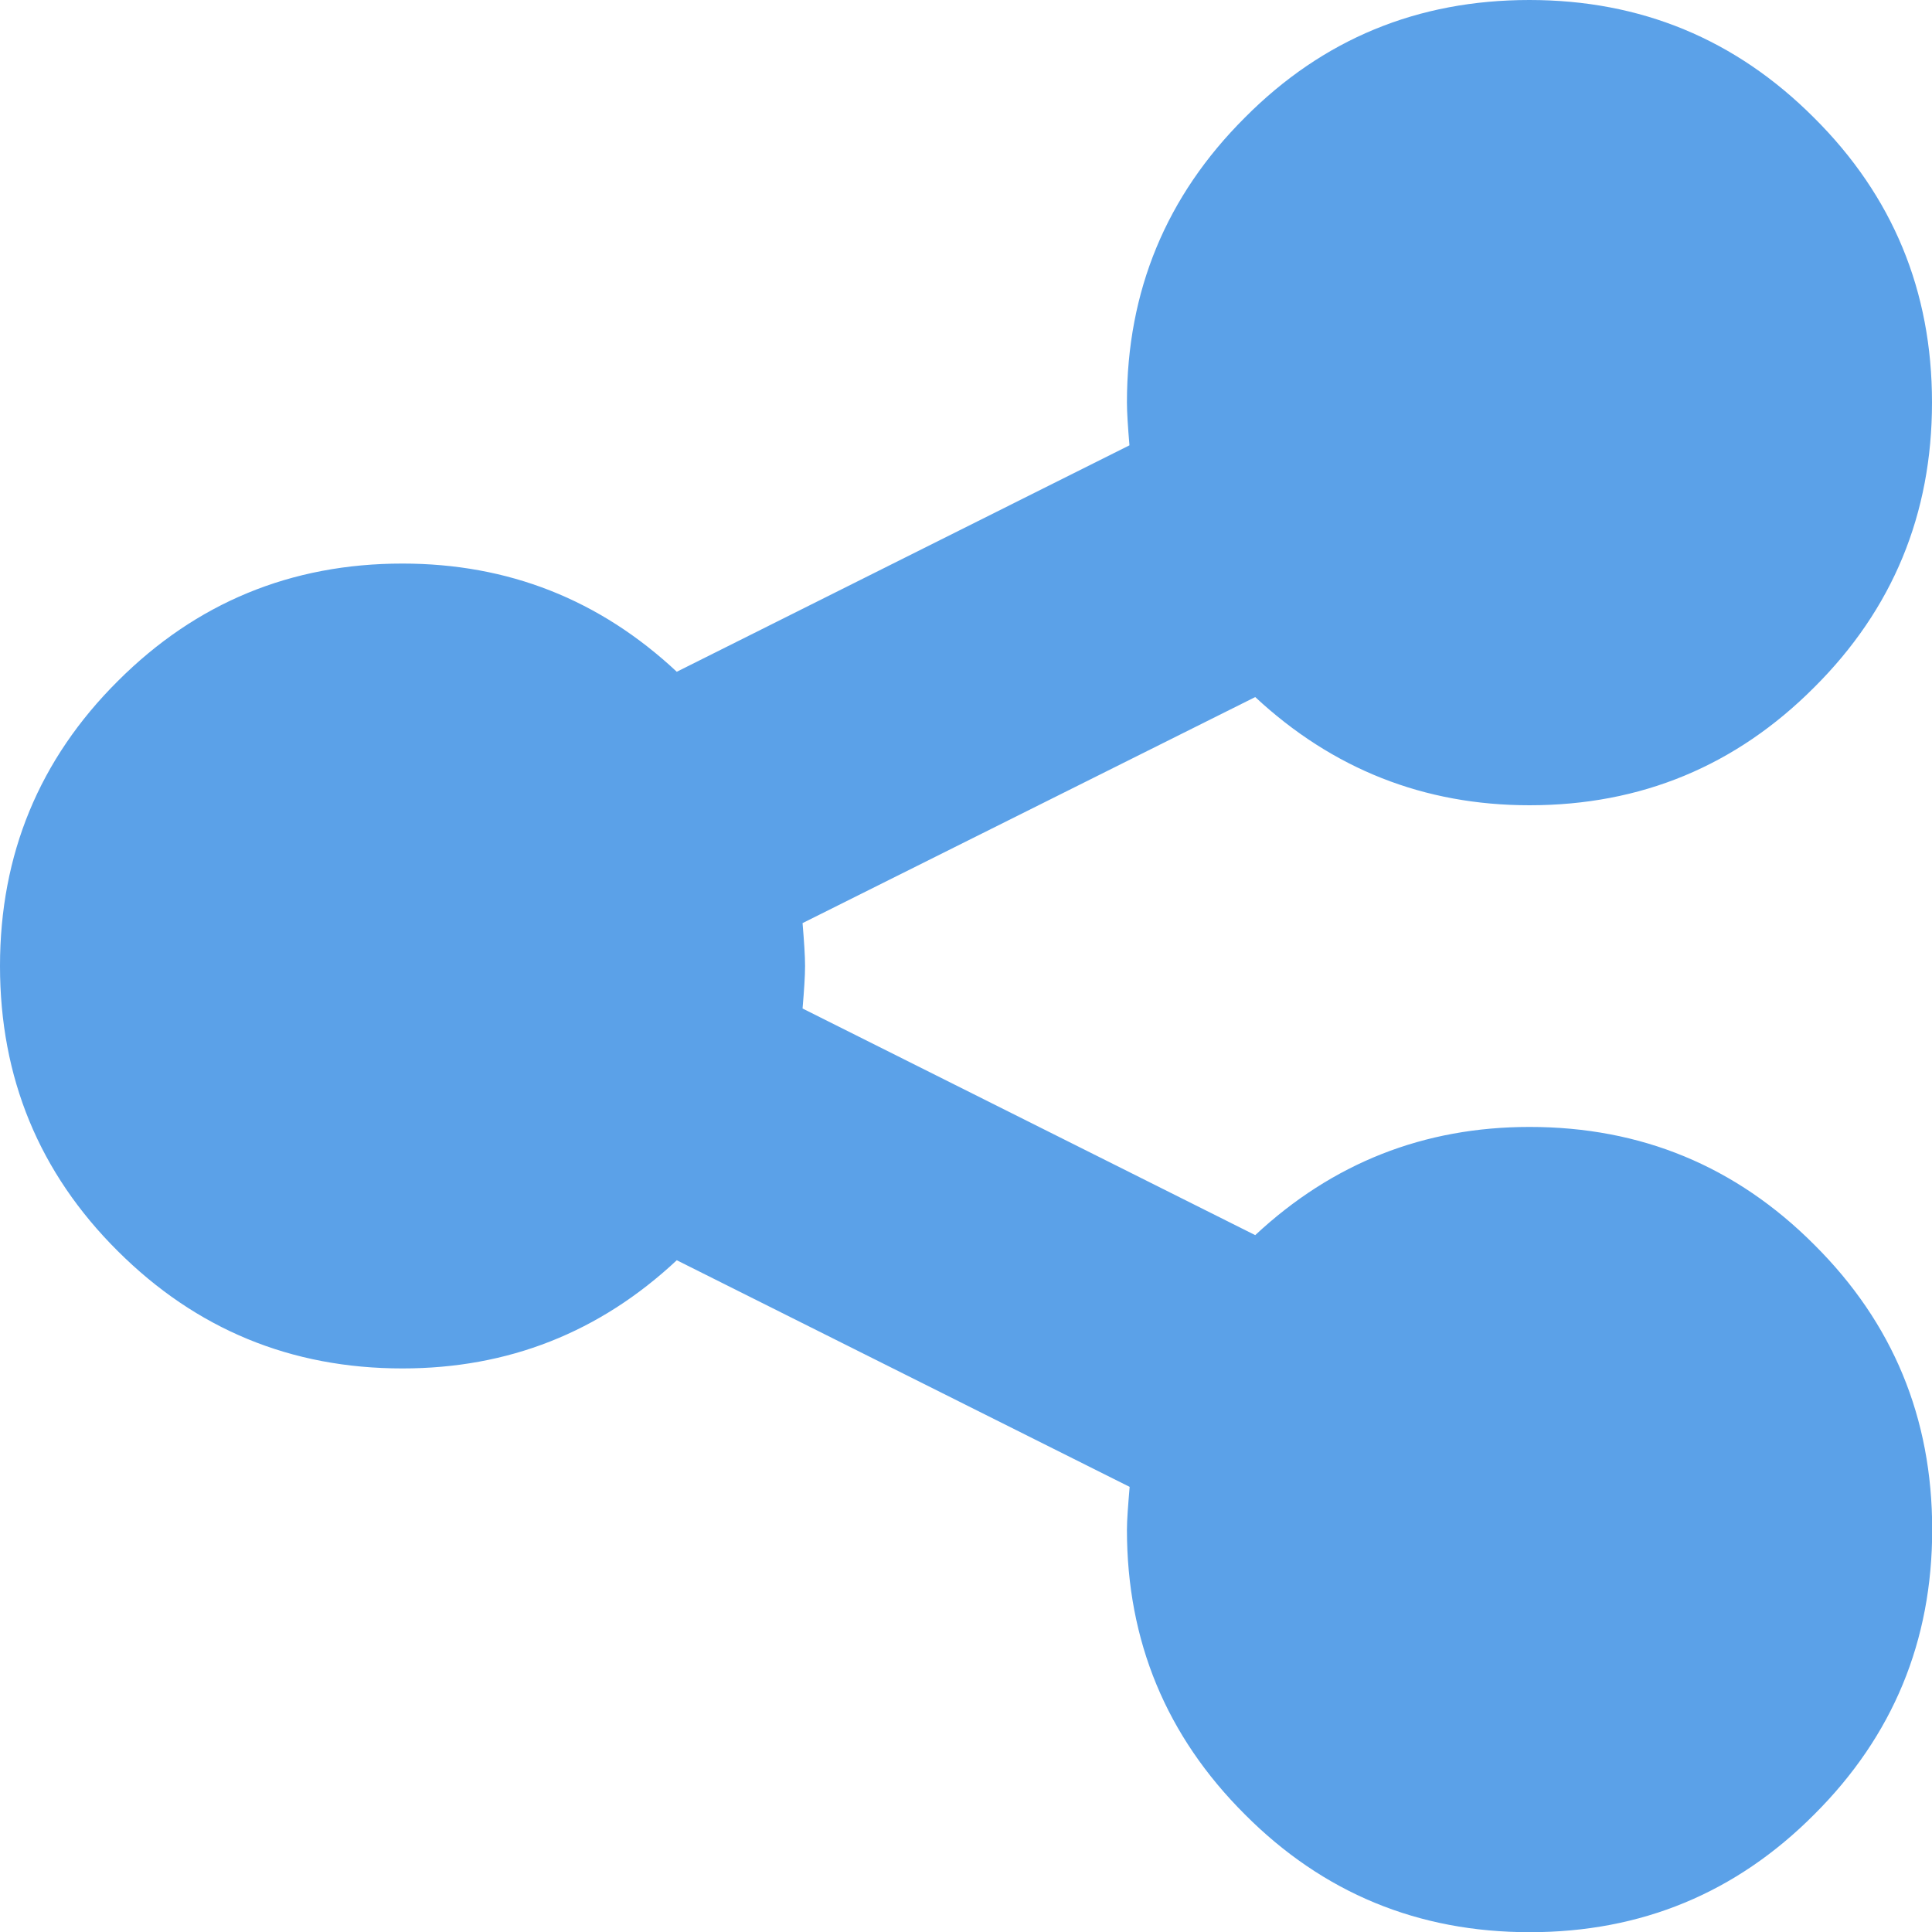 <svg width="10" height="10" viewBox="0 0 10 10" xmlns="http://www.w3.org/2000/svg"><title>share</title><desc>Created with Sketch.</desc><g fill="none" fill-rule="evenodd"><g fill="#5BA1E8"><g><g><path d="M7.917 5.833c.577 0 1.068.203 1.474.61.407.405.61.896.61 1.474 0 .577-.203 1.068-.61 1.474-.405.407-.896.61-1.473.61-.578 0-1.07-.203-1.475-.61-.406-.405-.61-.896-.61-1.473 0-.052.006-.126.014-.222L3.503 6.523c-.4.374-.873.56-1.42.56-.577 0-1.068-.203-1.474-.608C.202 6.07 0 5.577 0 5c0-.577.203-1.07.61-1.475.405-.405.896-.608 1.473-.608.547 0 1.02.186 1.42.56l2.343-1.172c-.008-.096-.013-.17-.013-.222 0-.577.203-1.068.61-1.474C6.847.202 7.338 0 7.916 0c.577 0 1.068.203 1.474.61.407.405.61.896.61 1.473 0 .578-.203 1.07-.61 1.475-.405.406-.896.61-1.473.61-.547 0-1.02-.188-1.42-.56l-2.343 1.17c.008.096.013.17.013.222 0 .052-.005.126-.013.22l2.343 1.173c.4-.373.873-.56 1.42-.56z"/></g></g></g></g></svg>
